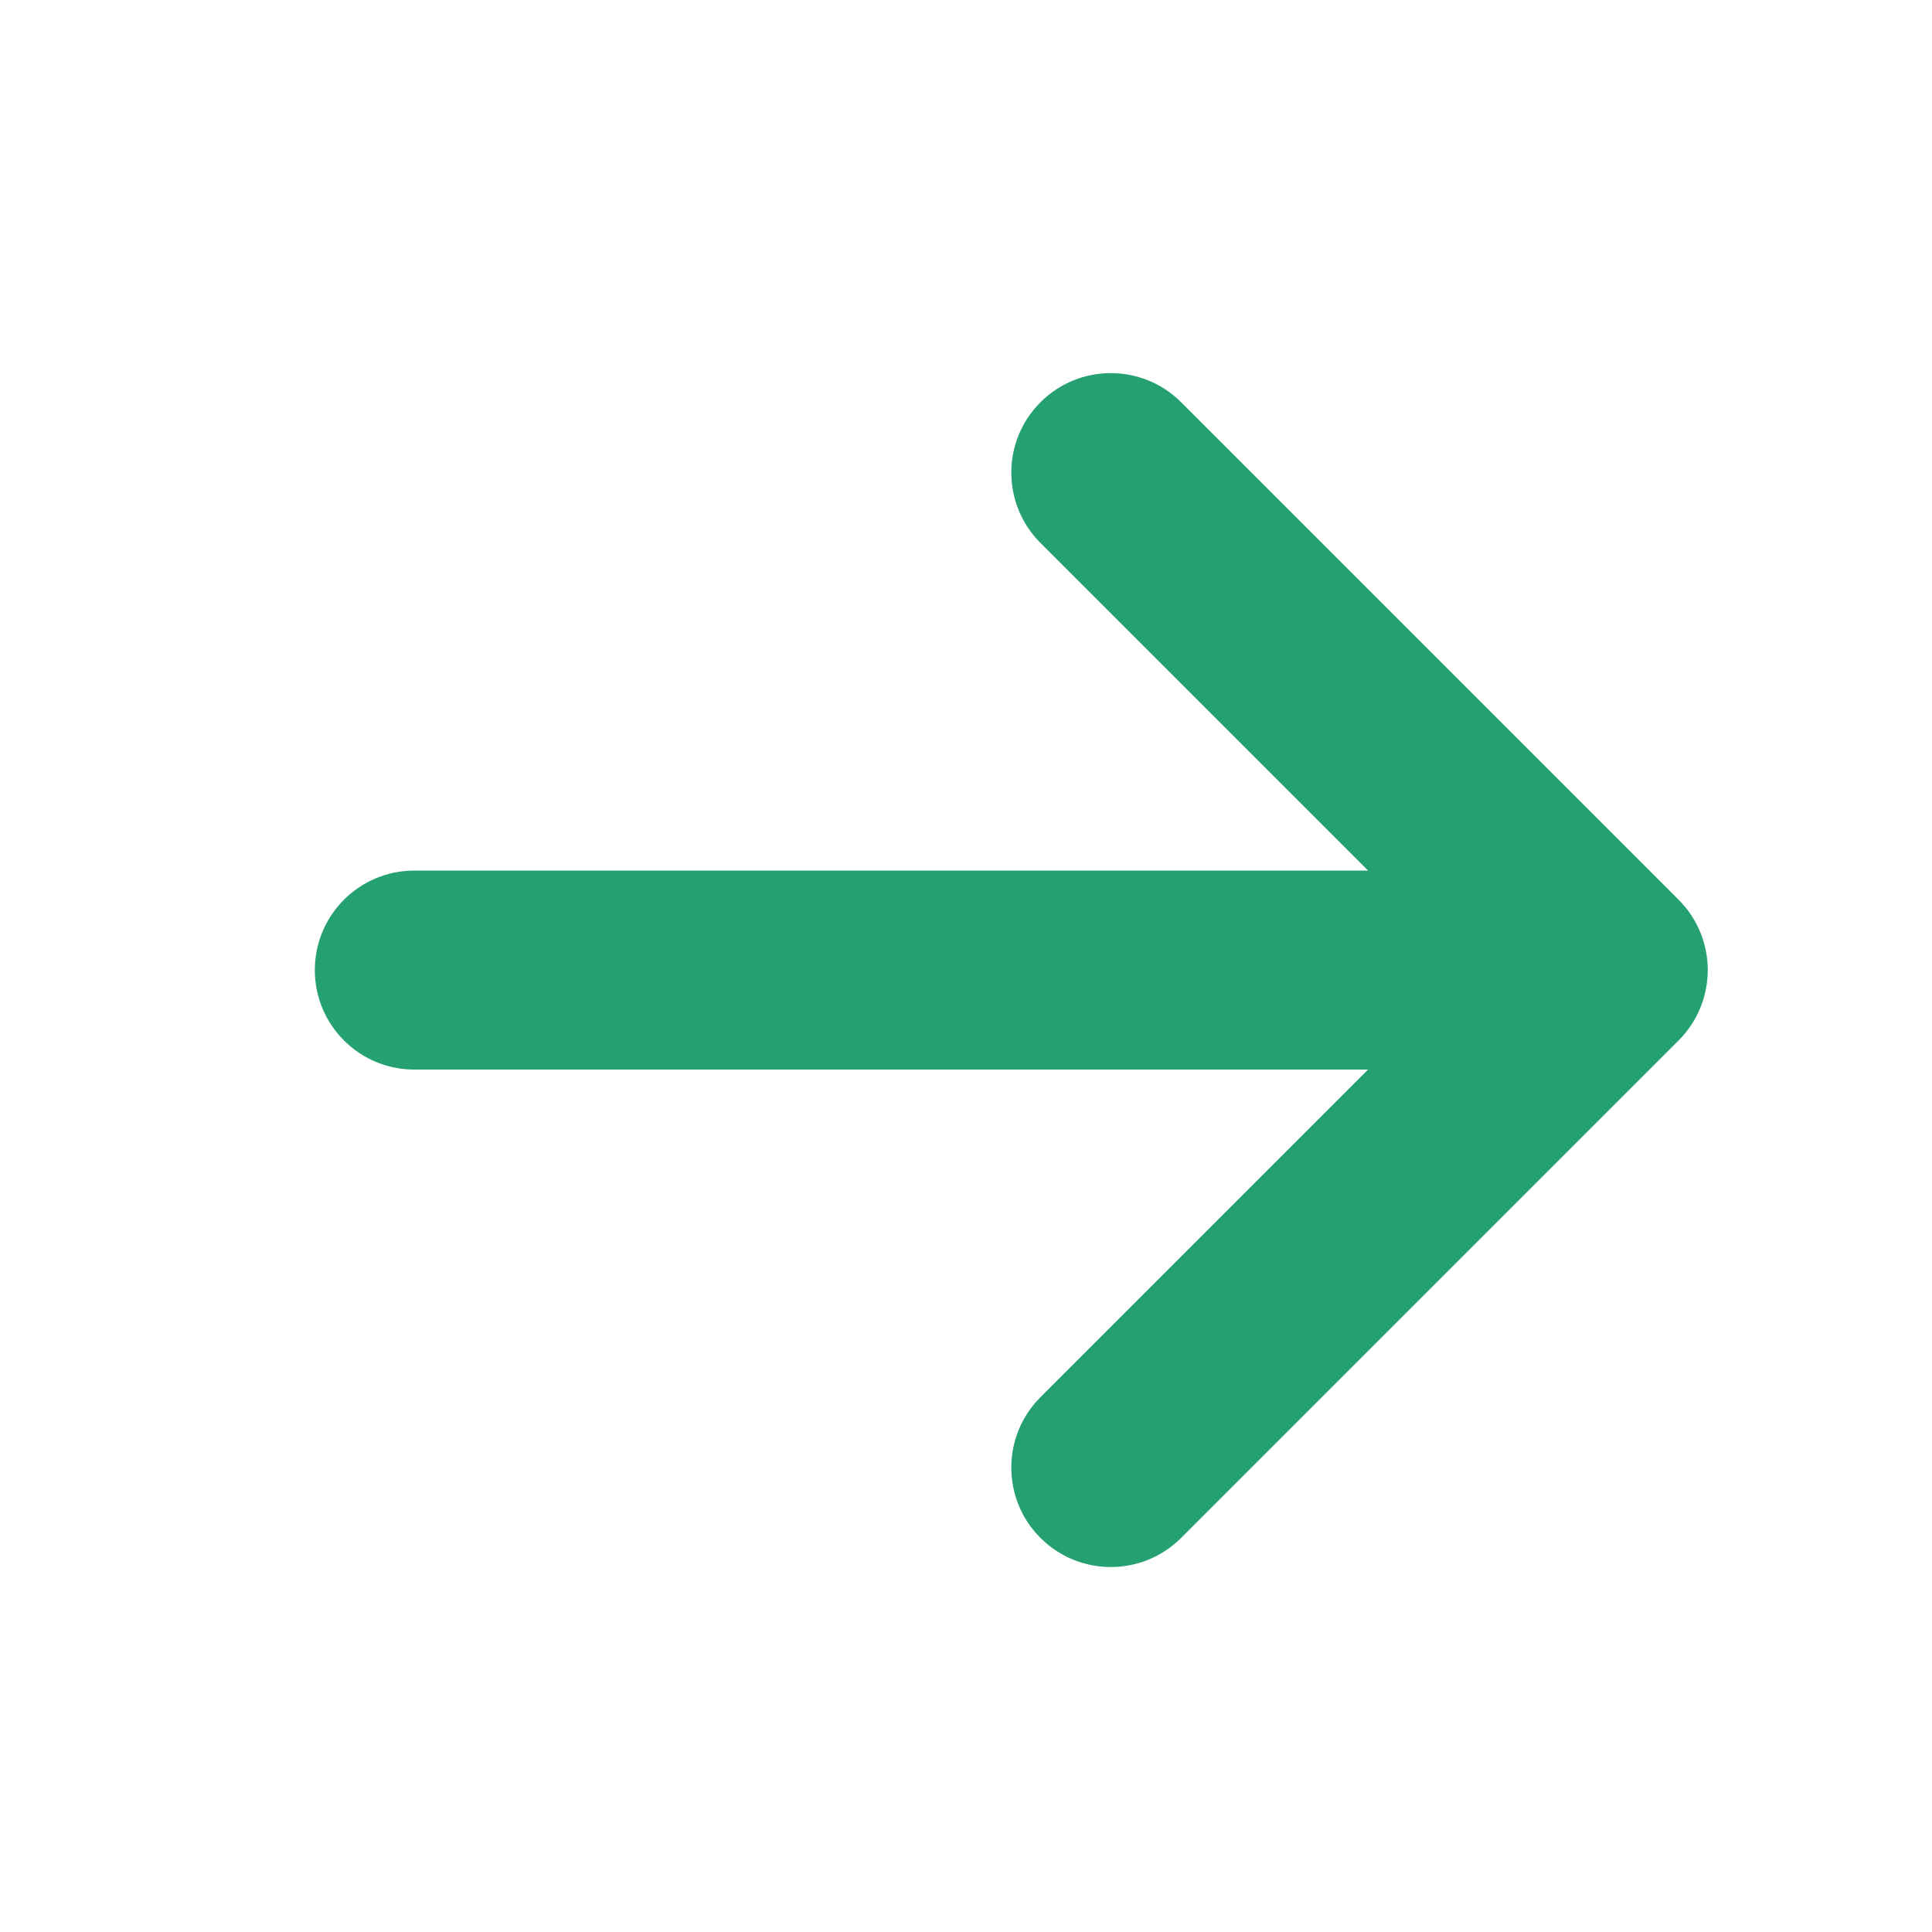 <?xml version="1.0" standalone="no"?><!DOCTYPE svg PUBLIC "-//W3C//DTD SVG 1.1//EN" "http://www.w3.org/Graphics/SVG/1.1/DTD/svg11.dtd"><svg t="1535955614543" class="icon" style="" viewBox="0 0 1000 1000" version="1.1" xmlns="http://www.w3.org/2000/svg" p-id="9715" xmlns:xlink="http://www.w3.org/1999/xlink" width="300" height="300"><defs><style type="text/css"></style></defs><path d="M611.353 796.014l257.492-257.492c20.11-20.11 20.11-52.709 0-72.819l-257.492-257.492c-20.11-20.11-52.709-20.11-72.819 0s-20.11 52.709 0 72.819l169.585 169.585-493.664 0c-28.453 0-51.499 23.046-51.499 51.499s23.046 51.499 51.499 51.499l493.664 1e-8-169.585 169.585c-10.043 10.042-15.089 23.226-15.089 36.41s5.021 26.367 15.089 36.41c20.11 20.11 52.709 20.11 72.819 0z" p-id="9716" fill="#24a071"></path></svg>